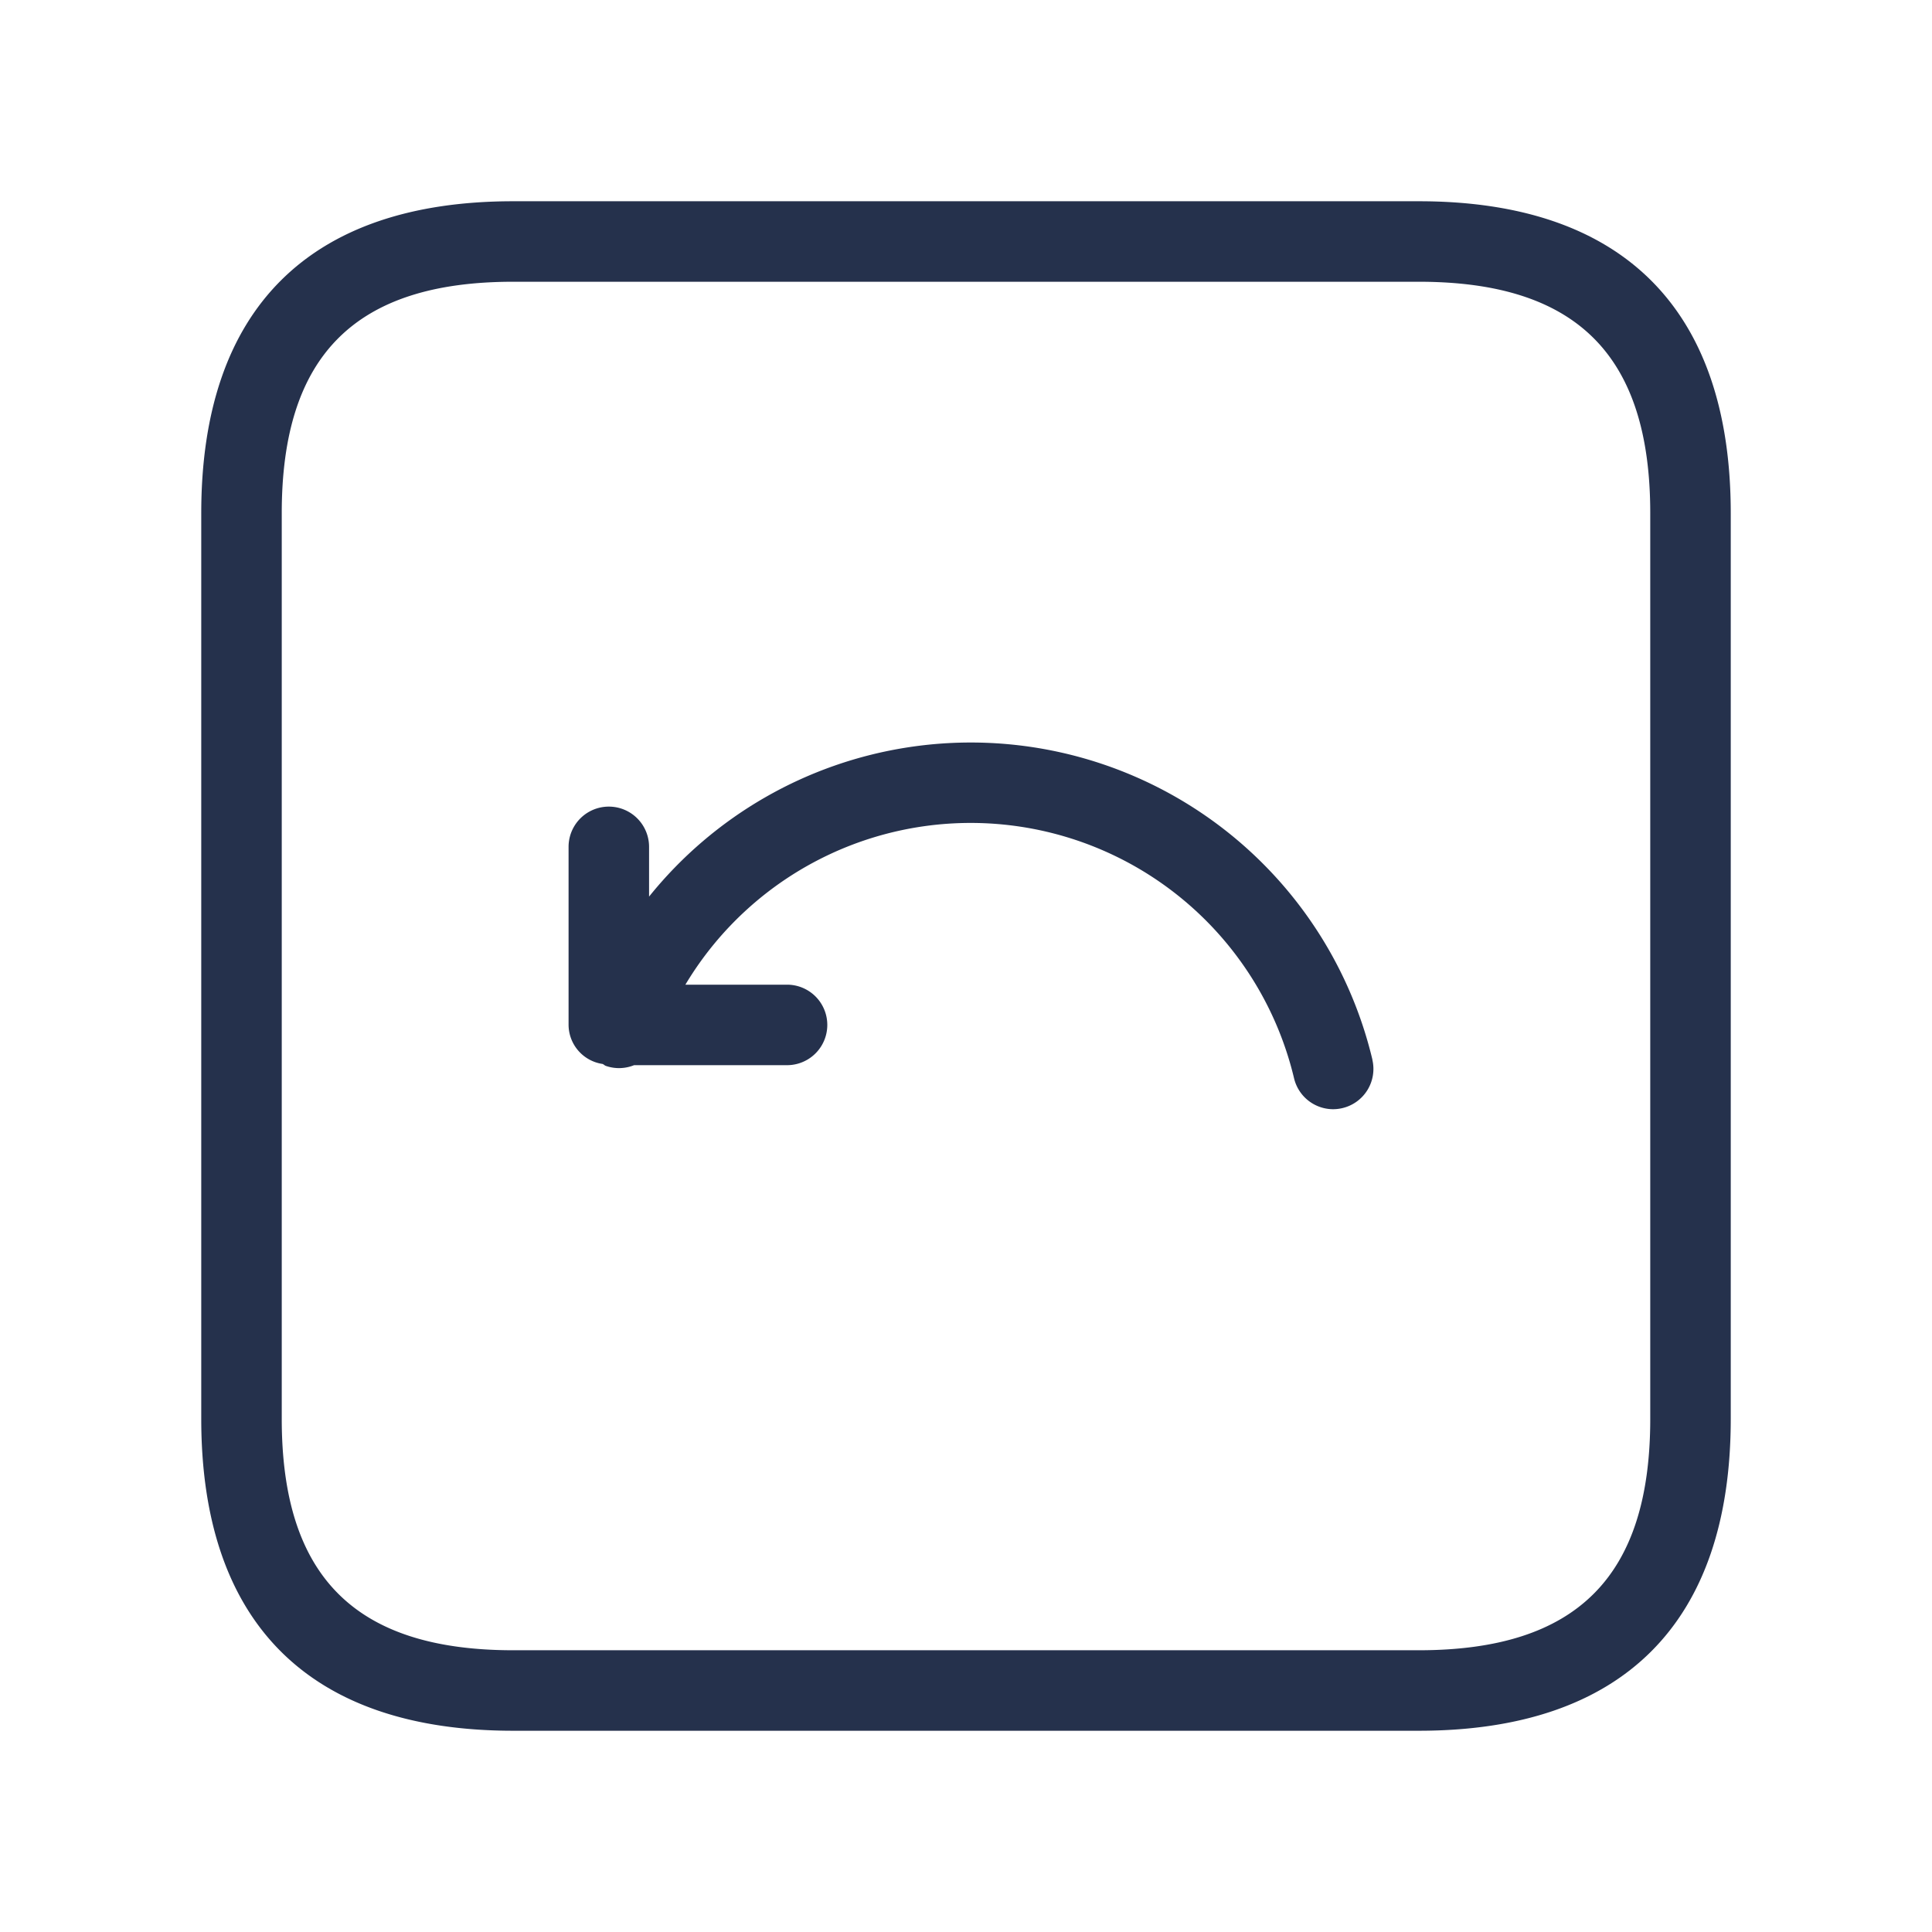 <svg id="Layer" xmlns="http://www.w3.org/2000/svg" viewBox="0 0 24 24"><defs><style>.cls-1{fill:#25314c;}</style></defs><path id="arrow-back-square-alt" class="cls-1" d="M17.625,2.5H6.375C3.84,2.5,2.5,3.84,2.5,6.375v11.25C2.5,20.16,3.84,21.5,6.375,21.5h11.25c2.535,0,3.875-1.34,3.875-3.875V6.375C21.5,3.84,20.16,2.5,17.625,2.5ZM20.5,17.625c0,1.961-.913,2.875-2.875,2.875H6.375c-1.962,0-2.875-.914-2.875-2.875V6.375C3.5,4.414,4.413,3.5,6.375,3.5h11.25c1.962,0,2.875.914,2.875,2.875Zm-3.452-4.46a.5.5,0,0,1-.371.6.509.509,0,0,1-.115.014.5.5,0,0,1-.487-.385,4.13,4.13,0,0,0-7.561-1.162H9.777a.5.5,0,0,1,0,1h-1.9a.5.5,0,0,1-.351.009c-.015-.005-.025-.018-.04-.024a.494.494,0,0,1-.423-.485V10.52a.5.5,0,1,1,1,0v.618a5.129,5.129,0,0,1,8.986,2.027Z"/></svg>